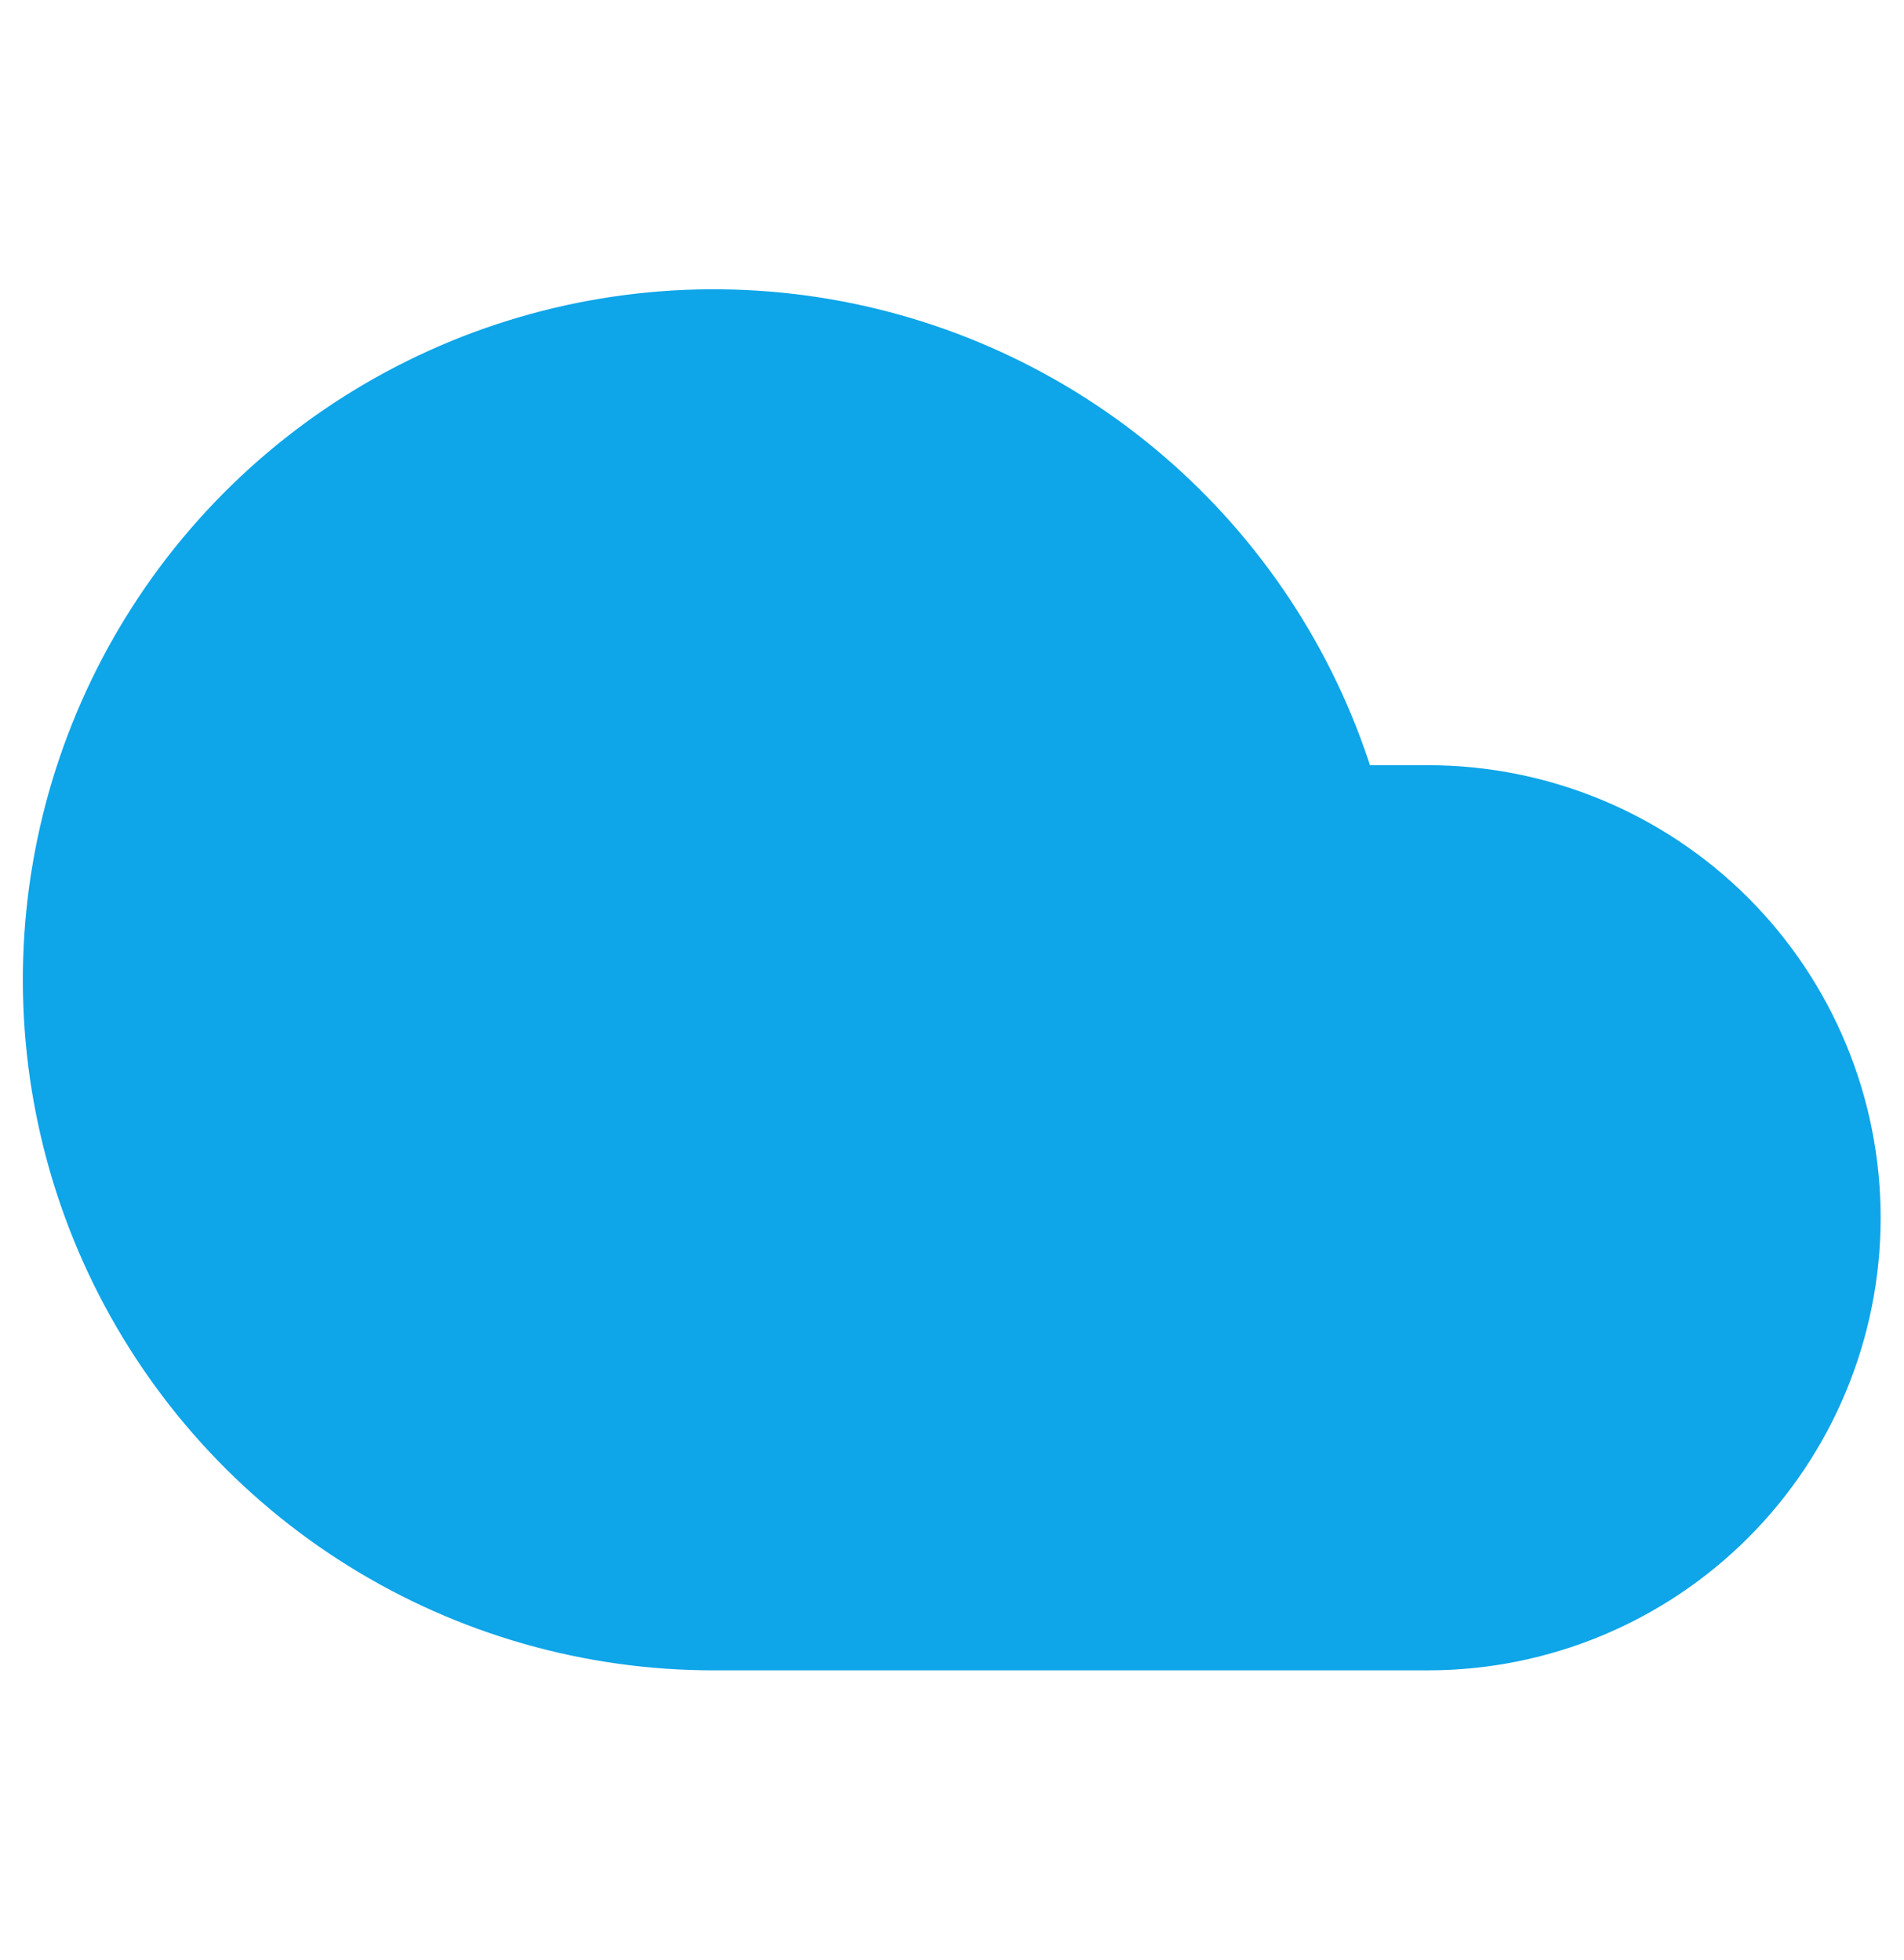 <svg width="34" height="35" viewBox="0 0 34 35" fill="none" xmlns="http://www.w3.org/2000/svg">
<g id="cloud">
<path id="Vector" d="M25.5 14.667H23.715C23.185 12.614 22.09 10.751 20.554 9.29C19.018 7.828 17.103 6.827 15.027 6.399C12.95 5.972 10.795 6.136 8.807 6.872C6.819 7.608 5.077 8.887 3.779 10.563C2.482 12.24 1.68 14.247 1.466 16.356C1.252 18.465 1.634 20.592 2.568 22.495C3.503 24.398 4.952 26.001 6.752 27.121C8.552 28.242 10.63 28.835 12.75 28.833H25.5C27.379 28.833 29.18 28.087 30.509 26.759C31.837 25.43 32.583 23.629 32.583 21.75C32.583 19.871 31.837 18.07 30.509 16.741C29.18 15.413 27.379 14.667 25.5 14.667Z" fill="#0EA5E9" stroke="#0EA5E9" stroke-width="2" stroke-linecap="round" stroke-linejoin="round"/>
</g>
</svg>
